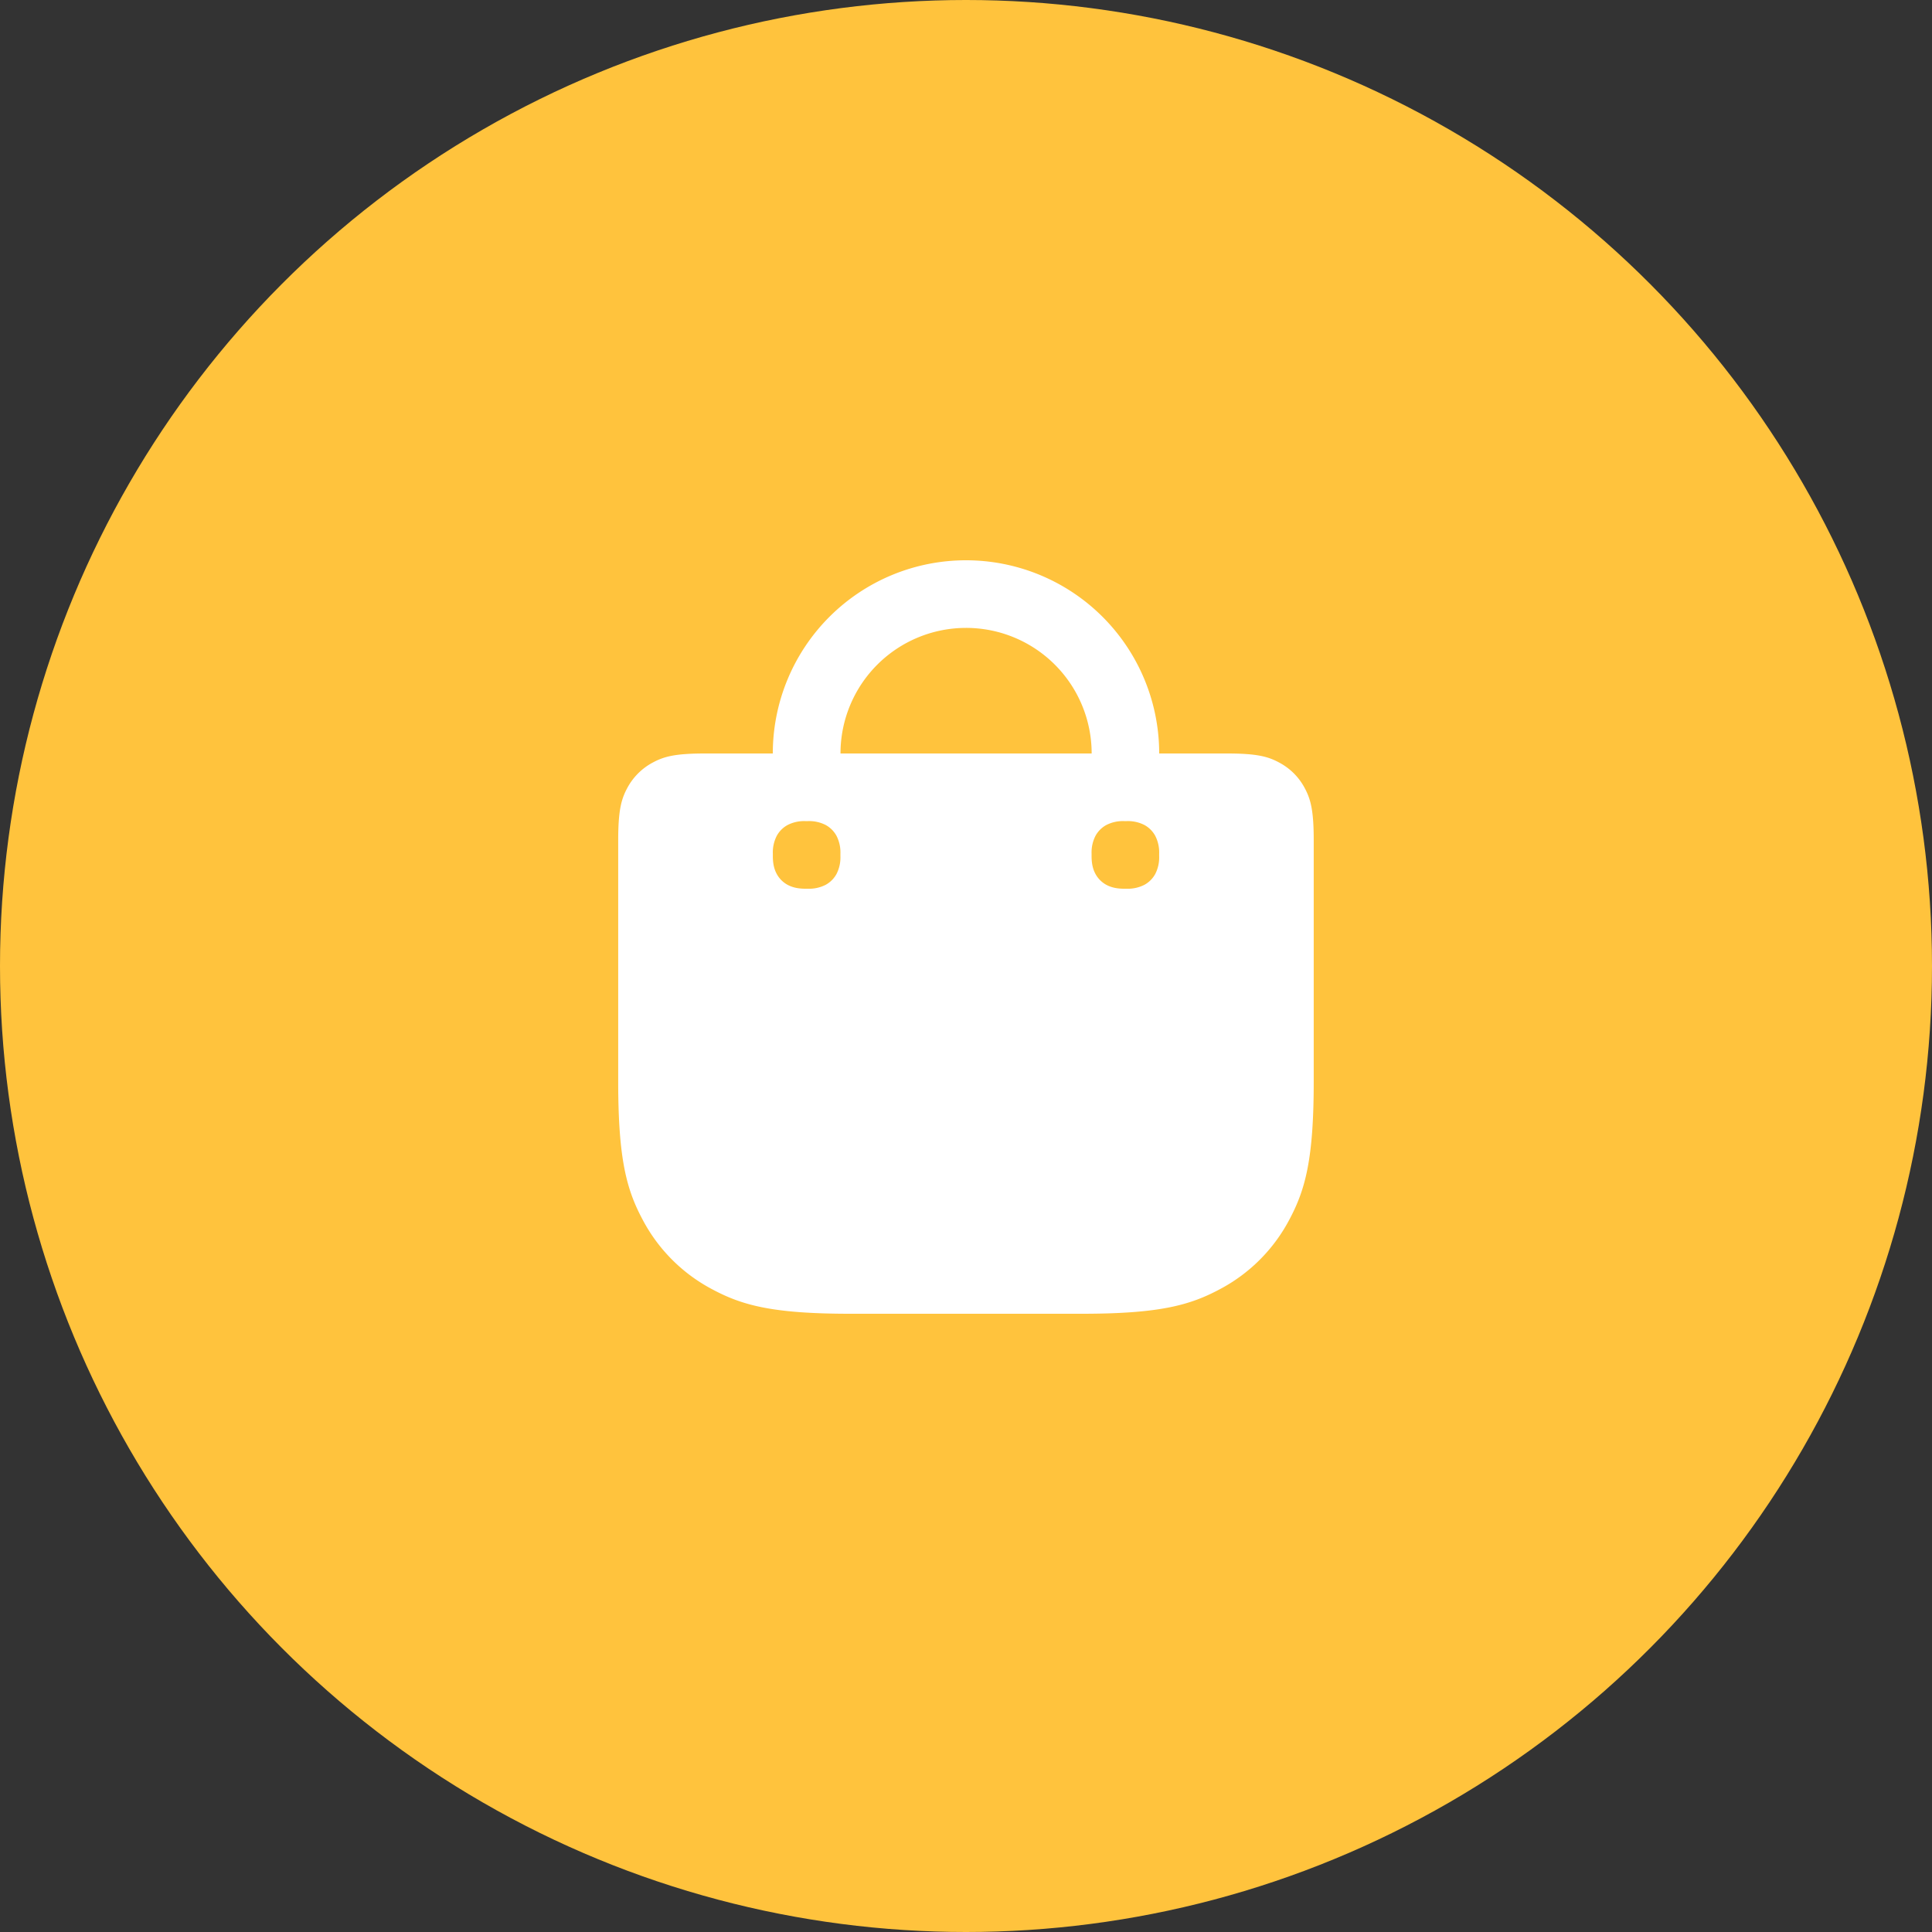 <svg xmlns="http://www.w3.org/2000/svg" width="50" height="50" fill="none"><rect width="100%" height="100%" fill="#333333" stroke="none"/><circle cx="25" cy="25" r="25" fill="#FFC33D"/><path fill="#fff" d="M25 14.5a5 5 0 0 1 5 5h1.756c.78 0 1.063.081 1.348.234.285.152.51.376.662.661s.233.568.233 1.348v6.25c0 2.019-.22 2.803-.634 3.577a4.3 4.3 0 0 1-1.796 1.795c-.774.414-1.558.635-3.577.635h-5.985c-2.02 0-2.803-.22-3.578-.635a4.3 4.3 0 0 1-1.795-1.795c-.414-.774-.635-1.558-.635-3.578v-6.249c0-.78.082-1.063.234-1.348a1.6 1.6 0 0 1 .662-.661c.285-.153.568-.234 1.348-.234H20a5 5 0 0 1 5-5m4.155 6.75h-.061a.94.94 0 0 0-.46.1.7.7 0 0 0-.284.284.94.94 0 0 0-.1.46v.061c0 .194.034.339.1.461a.7.7 0 0 0 .283.284c.122.065.267.1.46.1h.062a.94.94 0 0 0 .46-.1.7.7 0 0 0 .284-.284.94.94 0 0 0 .1-.46v-.062a.94.94 0 0 0-.1-.46.7.7 0 0 0-.283-.284.94.94 0 0 0-.46-.1m-8.25 0h-.061a.94.94 0 0 0-.46.1.7.7 0 0 0-.284.284.94.94 0 0 0-.1.46v.061c0 .194.034.339.1.461a.7.7 0 0 0 .283.284c.122.065.267.1.46.1h.062a.94.94 0 0 0 .46-.1.7.7 0 0 0 .284-.284.94.94 0 0 0 .1-.46v-.062a.94.94 0 0 0-.1-.46.7.7 0 0 0-.283-.284.94.94 0 0 0-.46-.1m4.095-5a3.25 3.25 0 0 0-3.25 3.25h6.5A3.25 3.25 0 0 0 25 16.25"/></svg>